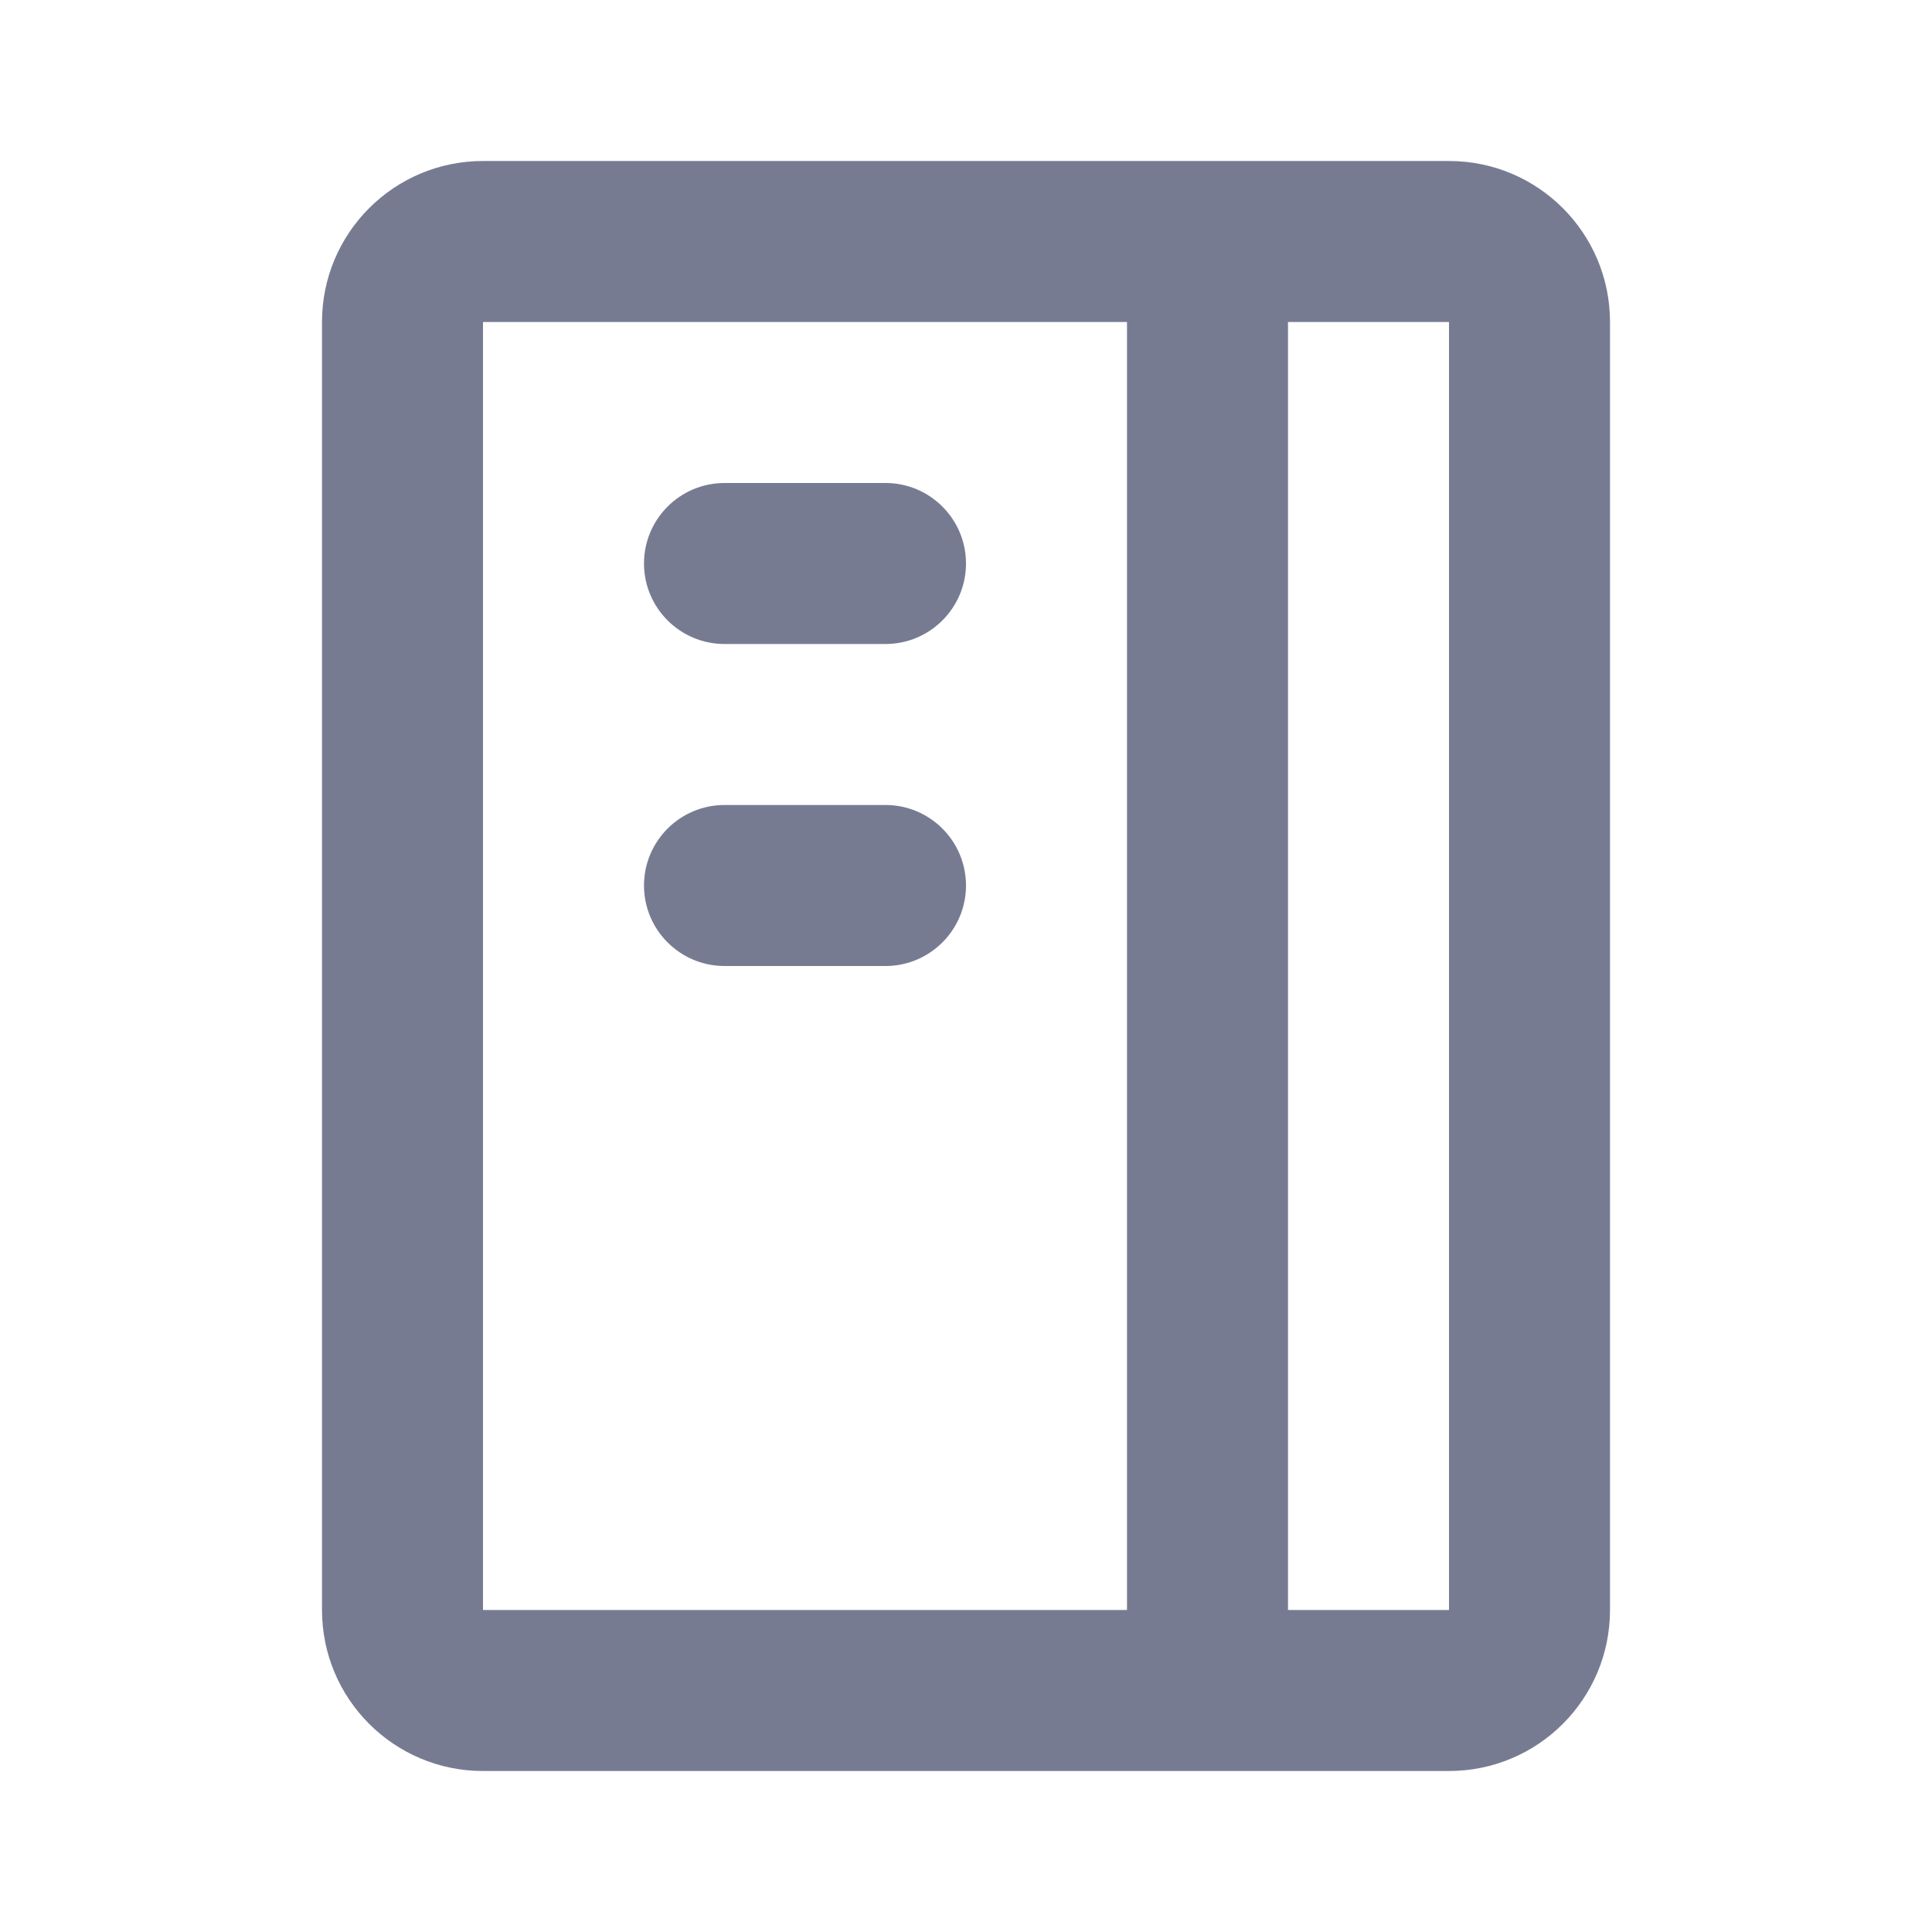 <svg width="24" height="24" viewBox="0 0 24 24" fill="none" xmlns="http://www.w3.org/2000/svg">
<path fill-rule="evenodd" clip-rule="evenodd" d="M9 6H11C11.552 6 12 6.448 12 7C12 7.552 11.552 8 11 8H9C8.448 8 8 7.552 8 7C8 6.448 8.448 6 9 6Z" fill="#777B92"/>
<path fill-rule="evenodd" clip-rule="evenodd" d="M8 11C8 10.448 8.448 10 9 10H11C11.552 10 12 10.448 12 11C12 11.552 11.552 12 11 12H9C8.448 12 8 11.552 8 11Z" fill="#777B92"/>
<path fill-rule="evenodd" clip-rule="evenodd" d="M6 2H18C19.105 2 20 2.895 20 4V20C20 21.105 19.105 22 18 22H6C4.895 22 4 21.105 4 20V4C4 2.895 4.895 2 6 2ZM14 4L6 4V20H14V4ZM16 20H18V4H16V20Z" fill="#777B92"/>
</svg>
